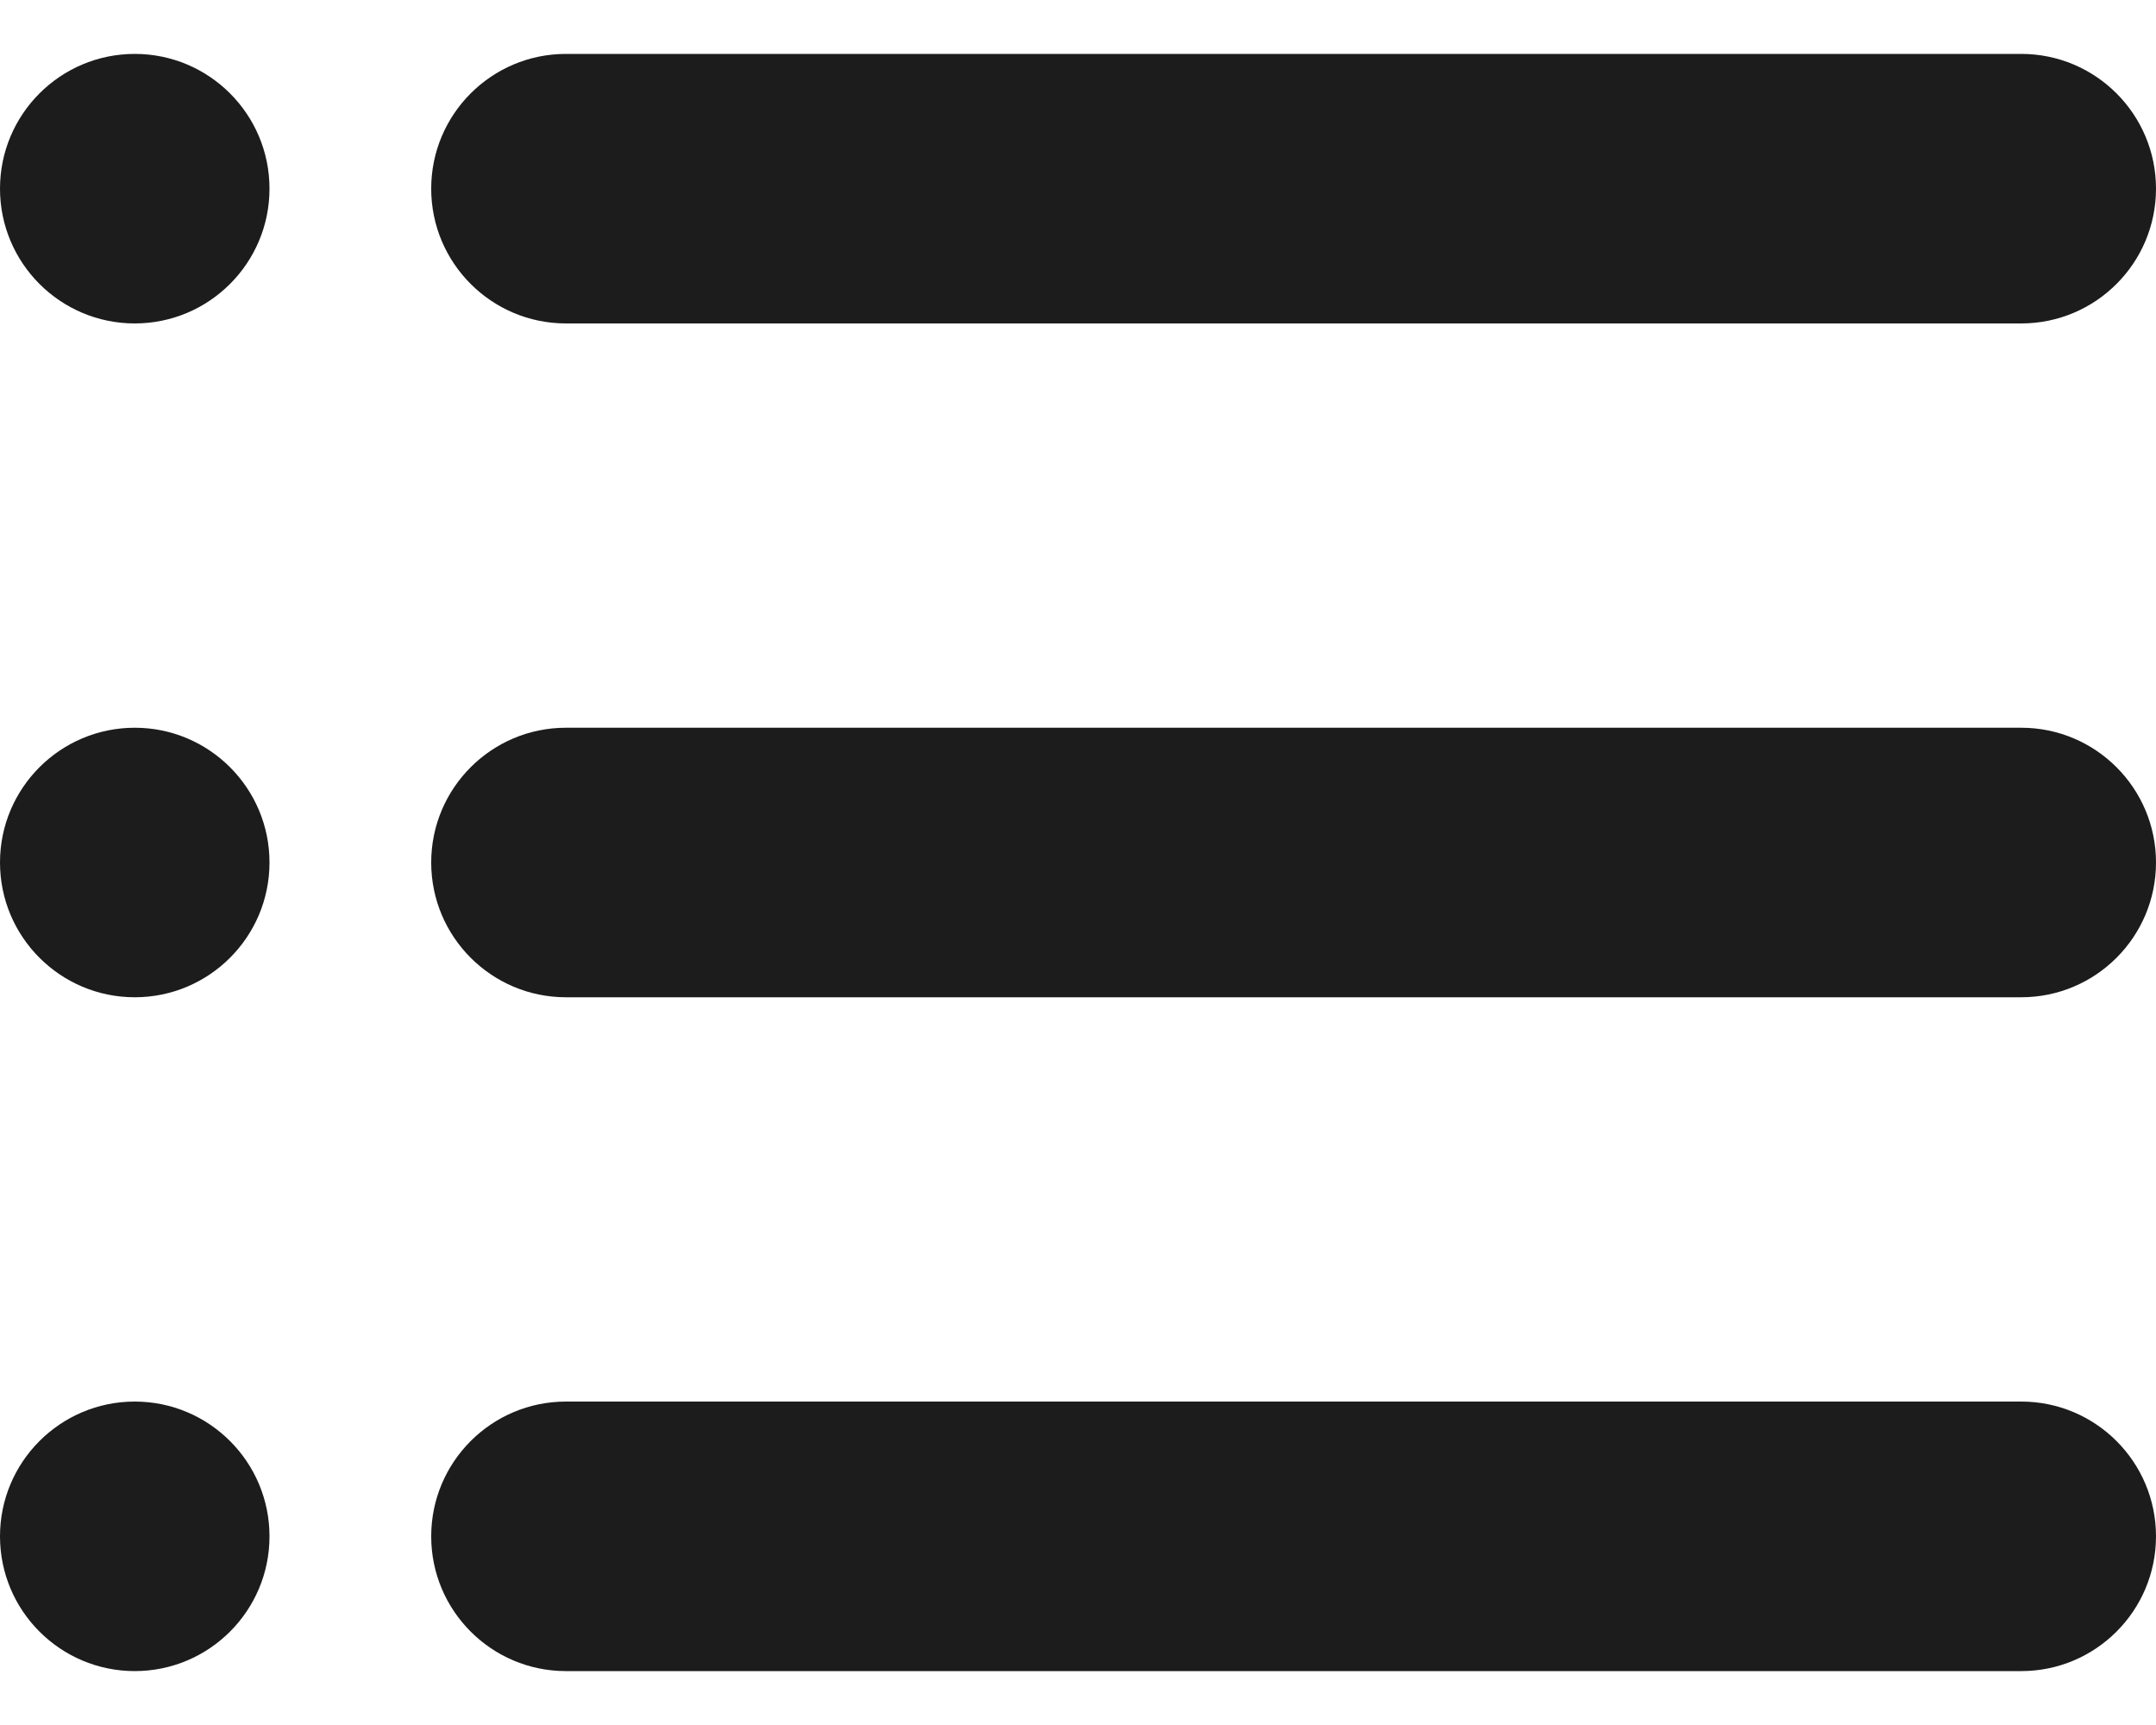 <svg width="20" height="16" viewBox="0 0 20 16" fill="none" xmlns="http://www.w3.org/2000/svg">
<path fill-rule="evenodd" clip-rule="evenodd" d="M18.75 0.5H5.25C4.56 0.5 4 1.06 4 1.75C4 2.44 4.56 3 5.25 3H18.75C19.44 3 20 2.44 20 1.75C20 1.06 19.44 0.5 18.75 0.5ZM5.25 6.75H18.75C19.44 6.75 20 7.31 20 8C20 8.69 19.44 9.25 18.75 9.25H5.25C4.56 9.25 4 8.69 4 8C4 7.31 4.56 6.75 5.25 6.75ZM5.25 13H18.75C19.44 13 20 13.56 20 14.25C20 14.94 19.44 15.5 18.75 15.5H5.25C4.56 15.5 4 14.94 4 14.25C4 13.56 4.56 13 5.25 13ZM1.25 15.5C0.56 15.5 0 14.94 0 14.25C0 13.56 0.56 13 1.25 13C1.94 13 2.5 13.56 2.5 14.25C2.5 14.94 1.94 15.5 1.25 15.5ZM0 8C0 8.69 0.56 9.25 1.25 9.25C1.94 9.25 2.5 8.69 2.5 8C2.5 7.31 1.94 6.75 1.25 6.75C0.56 6.75 0 7.31 0 8ZM1.25 3C0.56 3 0 2.44 0 1.75C0 1.06 0.56 0.5 1.25 0.5C1.94 0.5 2.5 1.06 2.5 1.75C2.5 2.44 1.94 3 1.25 3Z" fill="#1C1C1C"/>
</svg>
